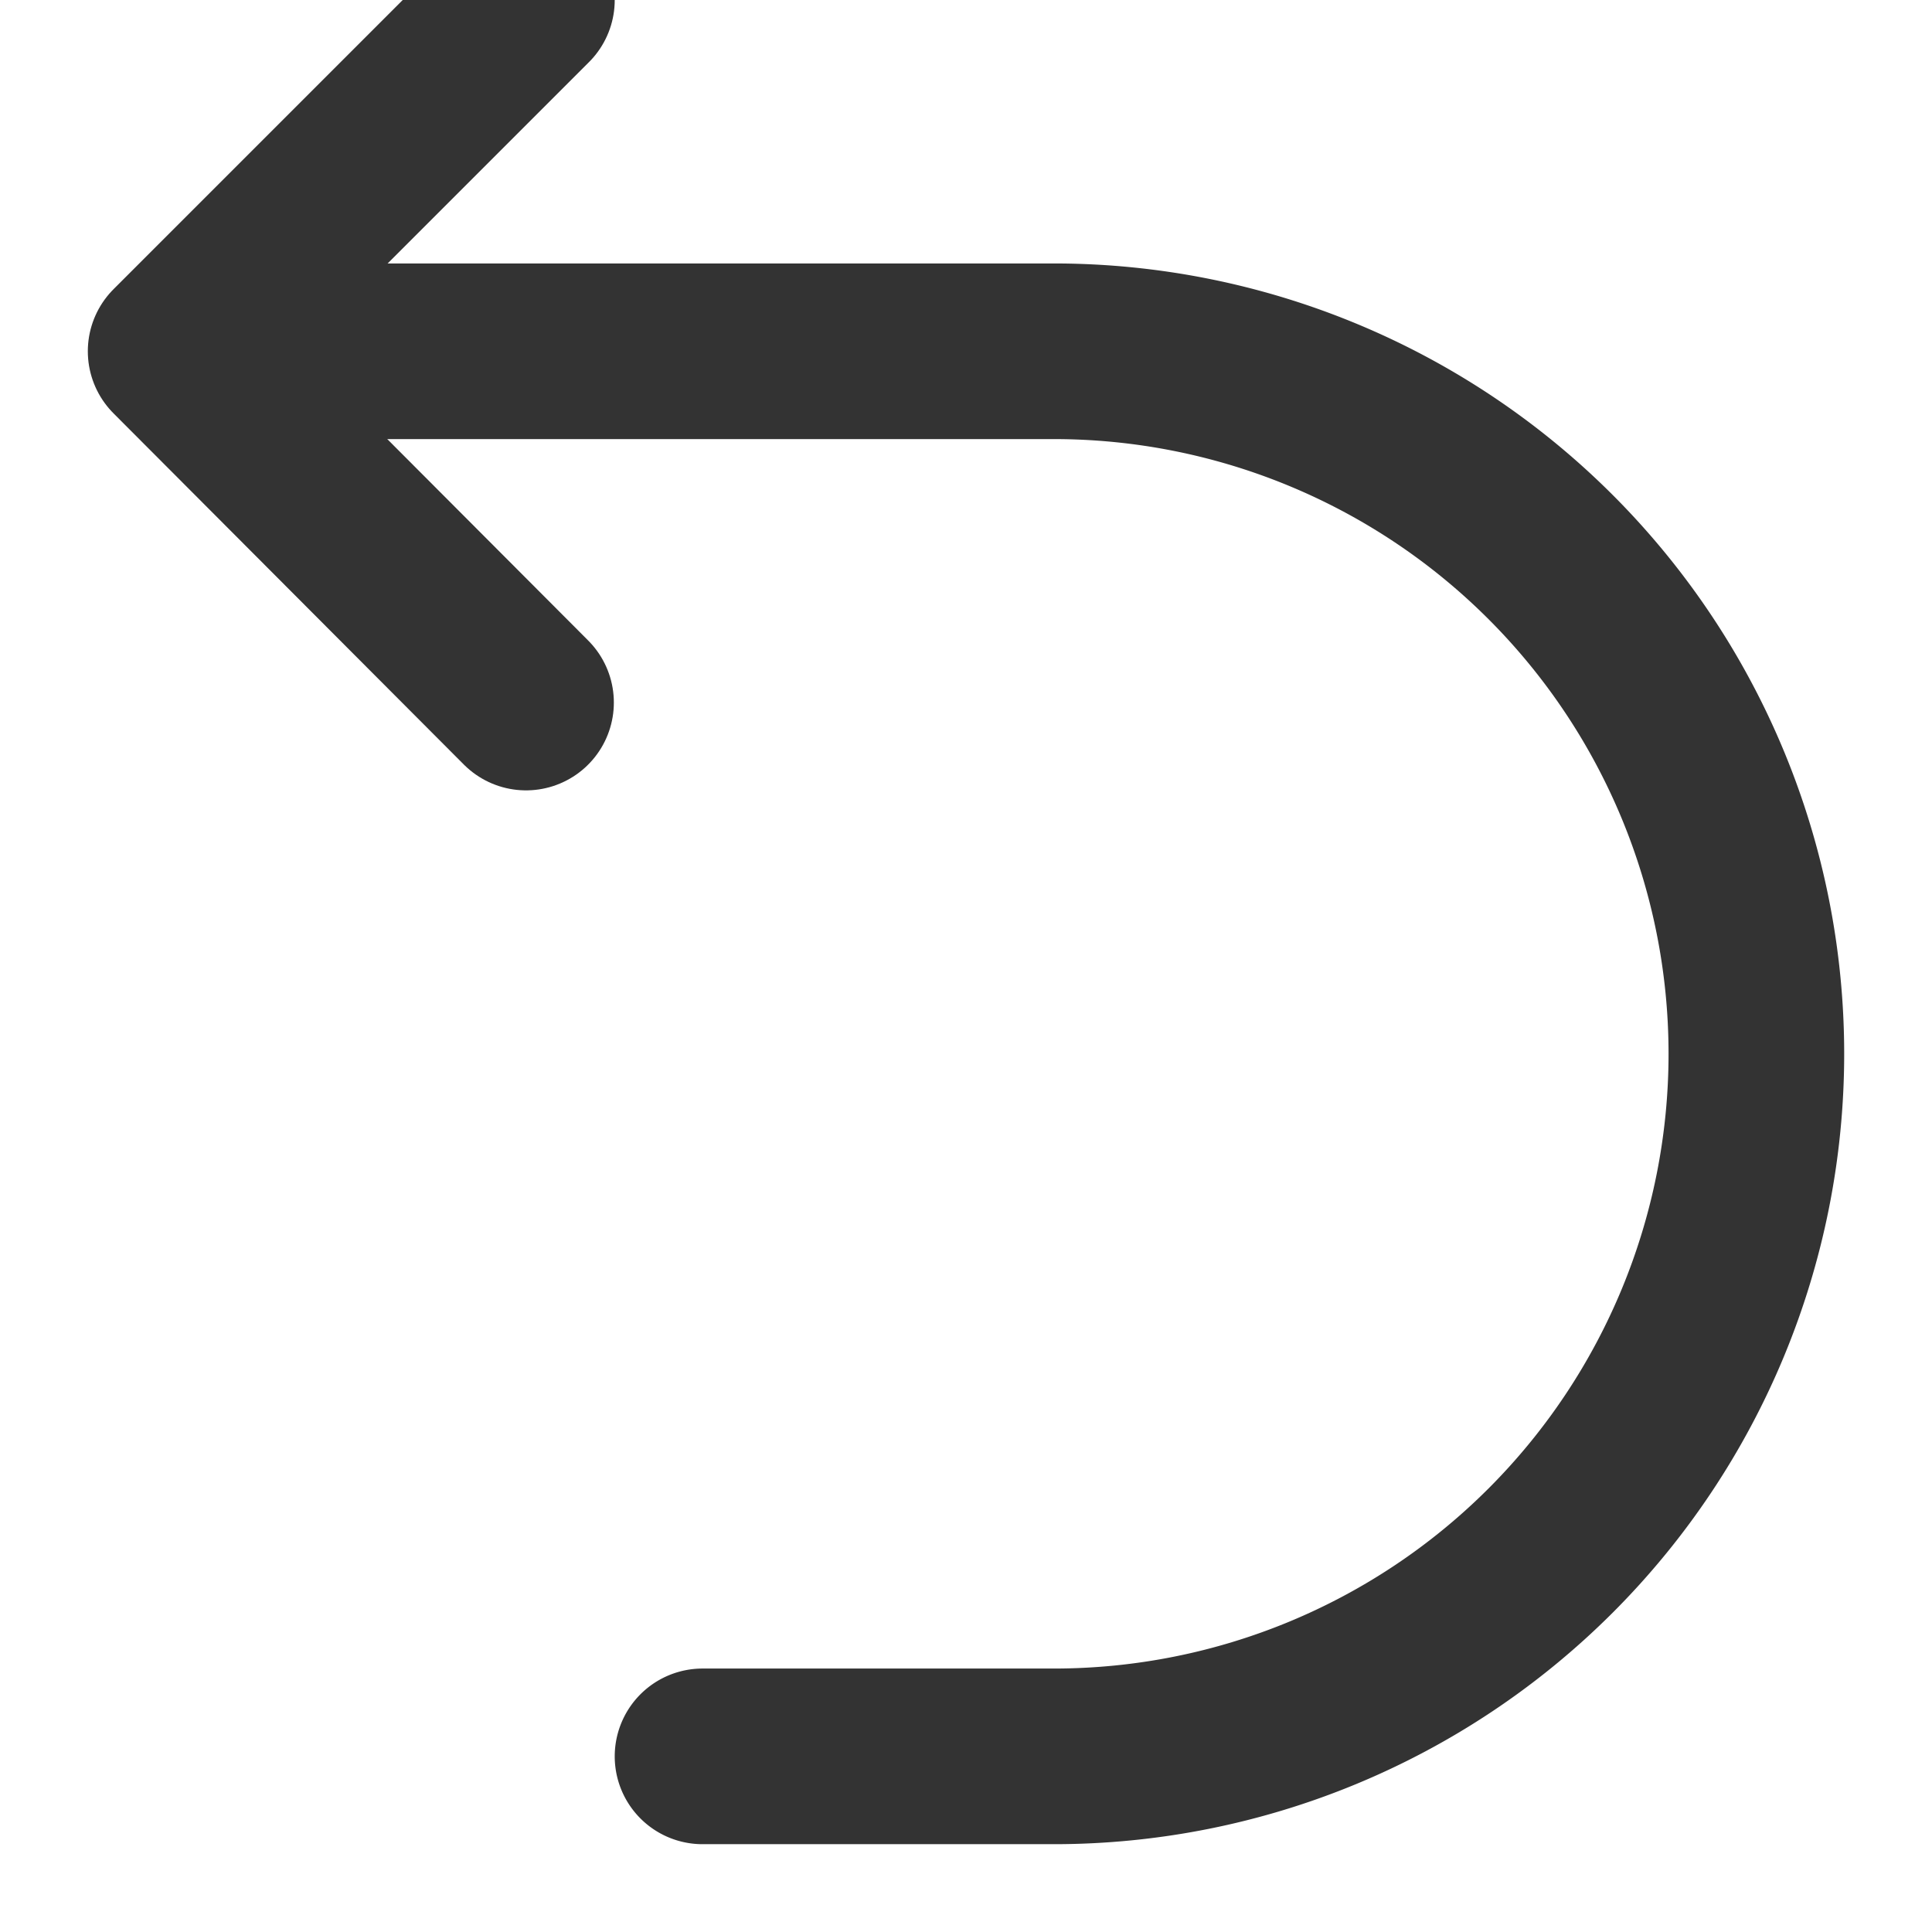 <svg xmlns="http://www.w3.org/2000/svg" width="11" height="11" viewBox="0 0 11 11">
    <g fill="none" fill-rule="evenodd" stroke="#333" stroke-linecap="round" stroke-linejoin="round">
        <path d="M3 0L1 2l1.995 2"/>
        <path d="M2 2h4a4 4 0 1 1 0 8H4"/>
    </g>
</svg>
